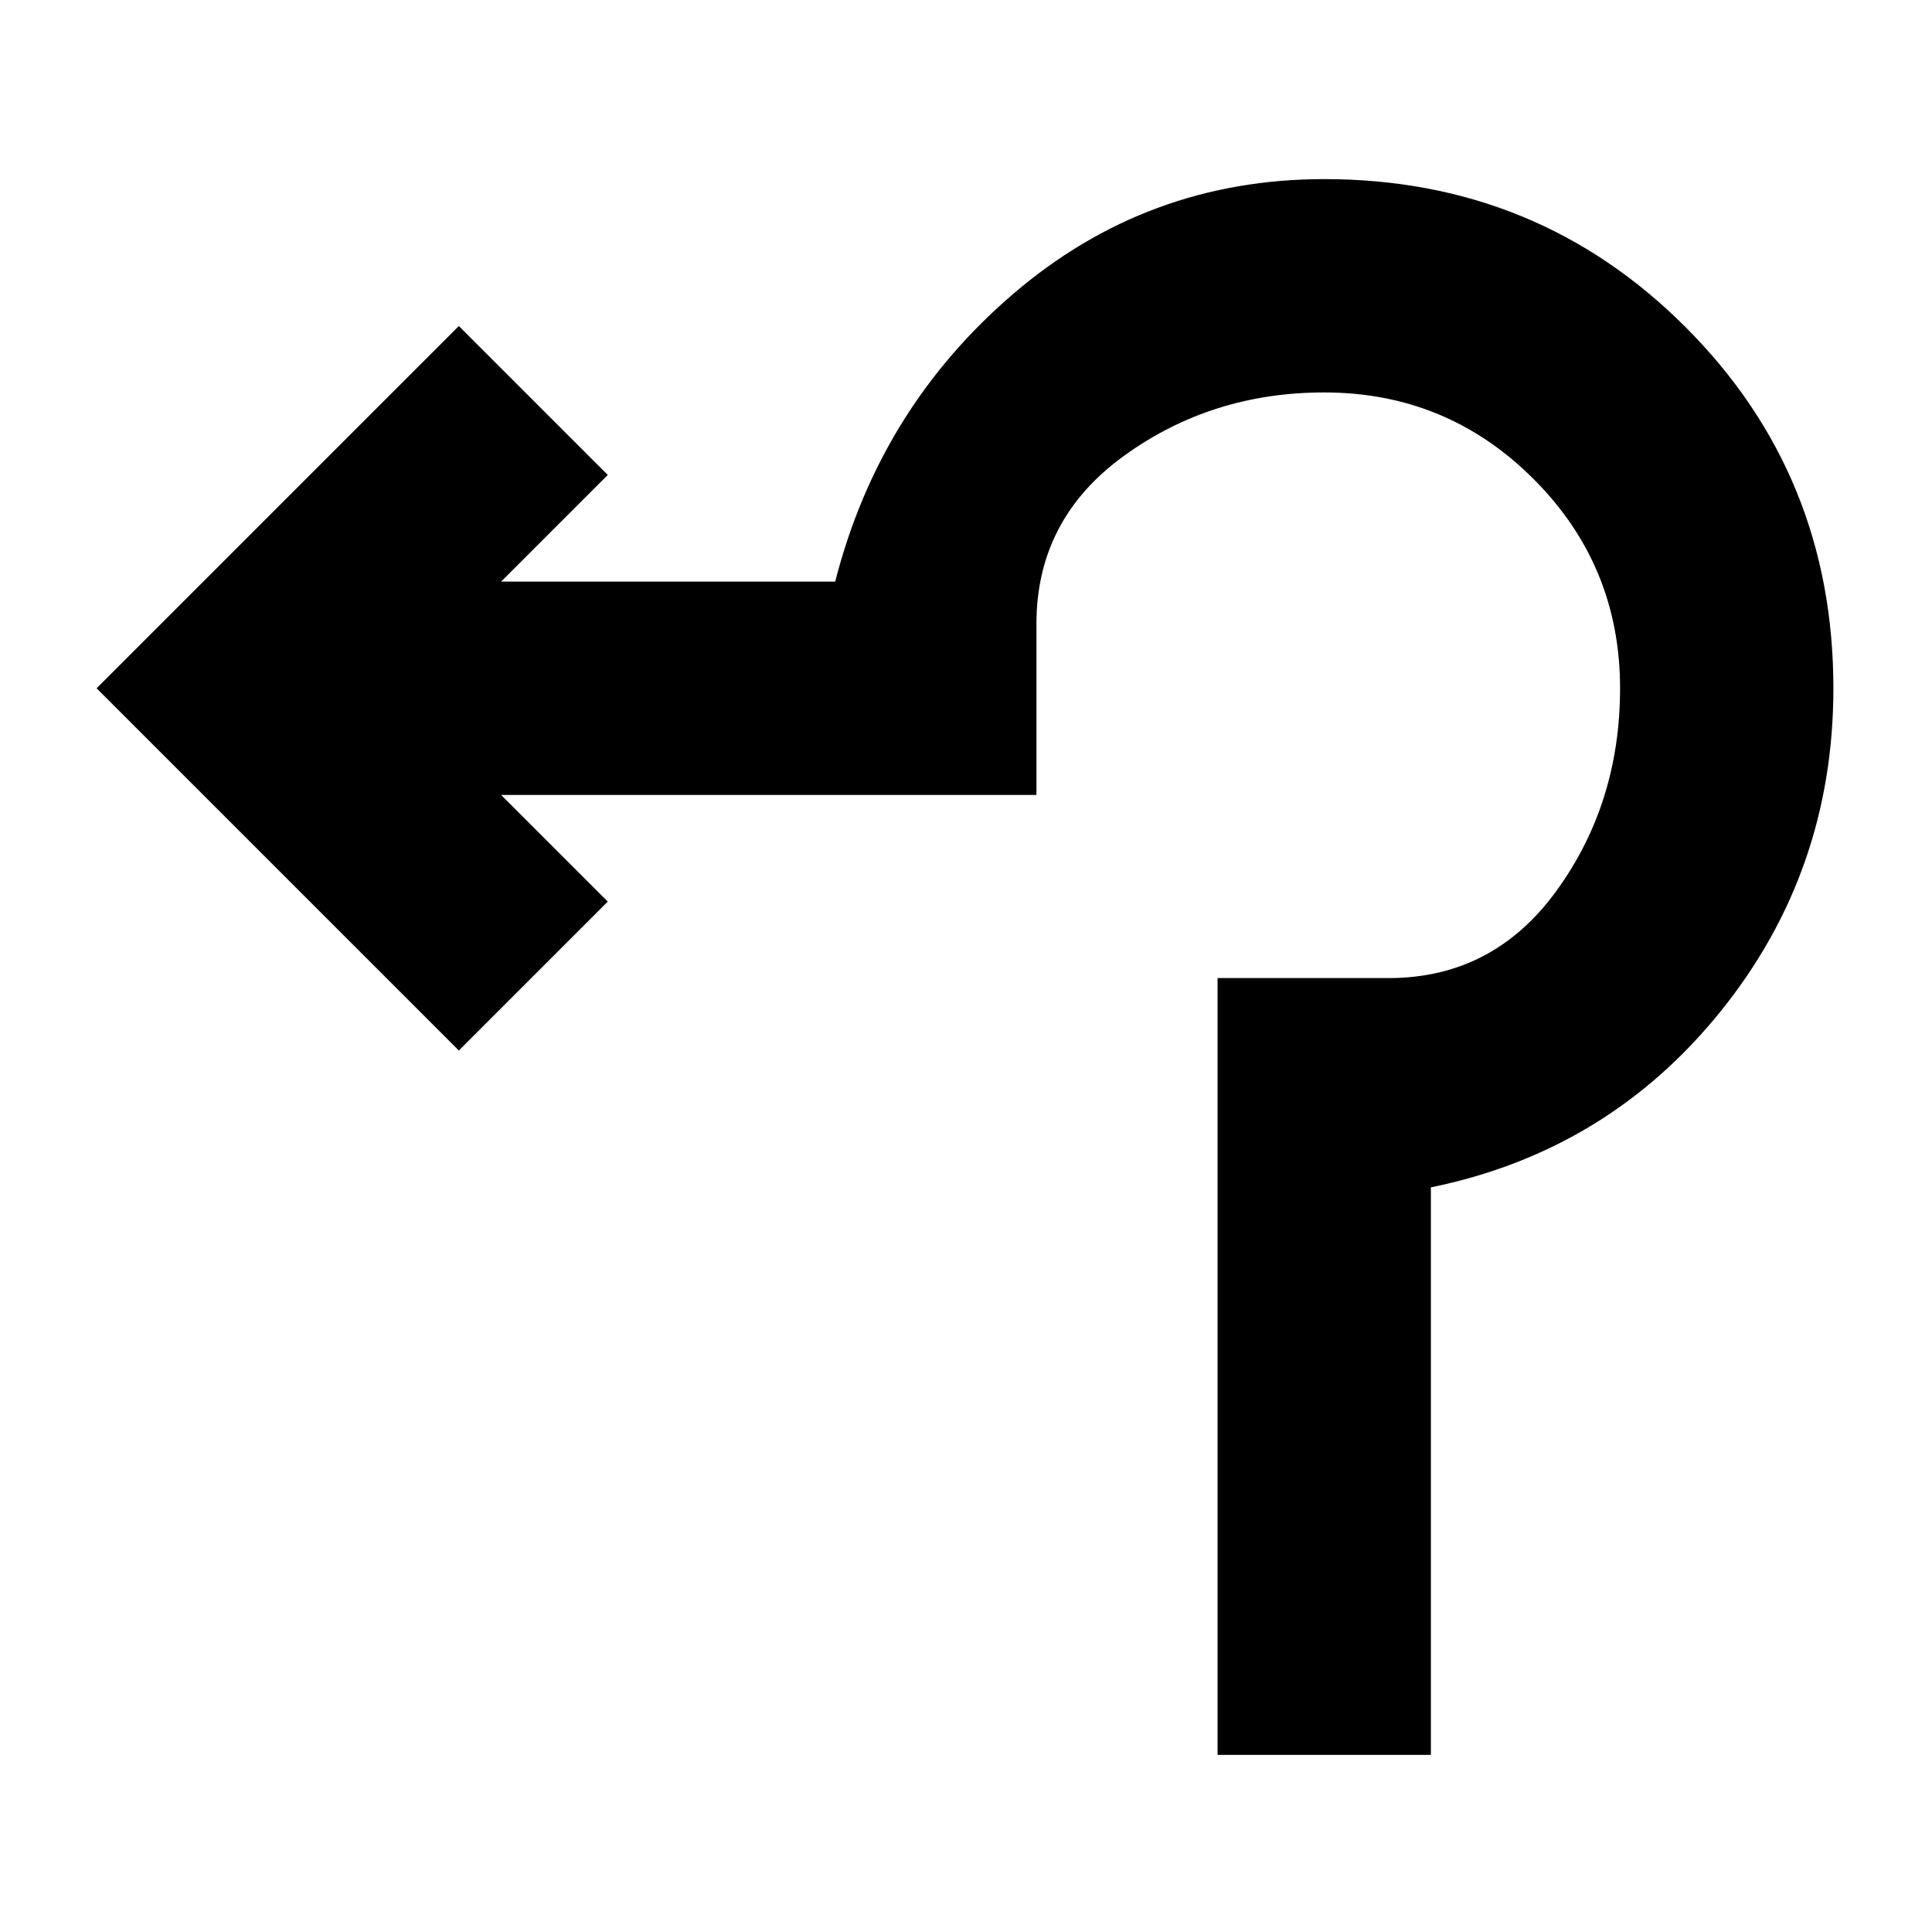 <svg xmlns="http://www.w3.org/2000/svg" height="24" viewBox="0 -960 960 960" width="24"><path d="M605-88v-386h85q52 0 83.5-43.5T805-618q0-61-43-104t-104-43q-56 0-99.5 31.5T515-650v85H249l53 53-74 74L48-618l180-180 74 74-53 53h166q22-86 88.5-143T658-871q106 0 179.5 73.5T911-618q0 91-56 160.5T711-370v282H605Z"/></svg>